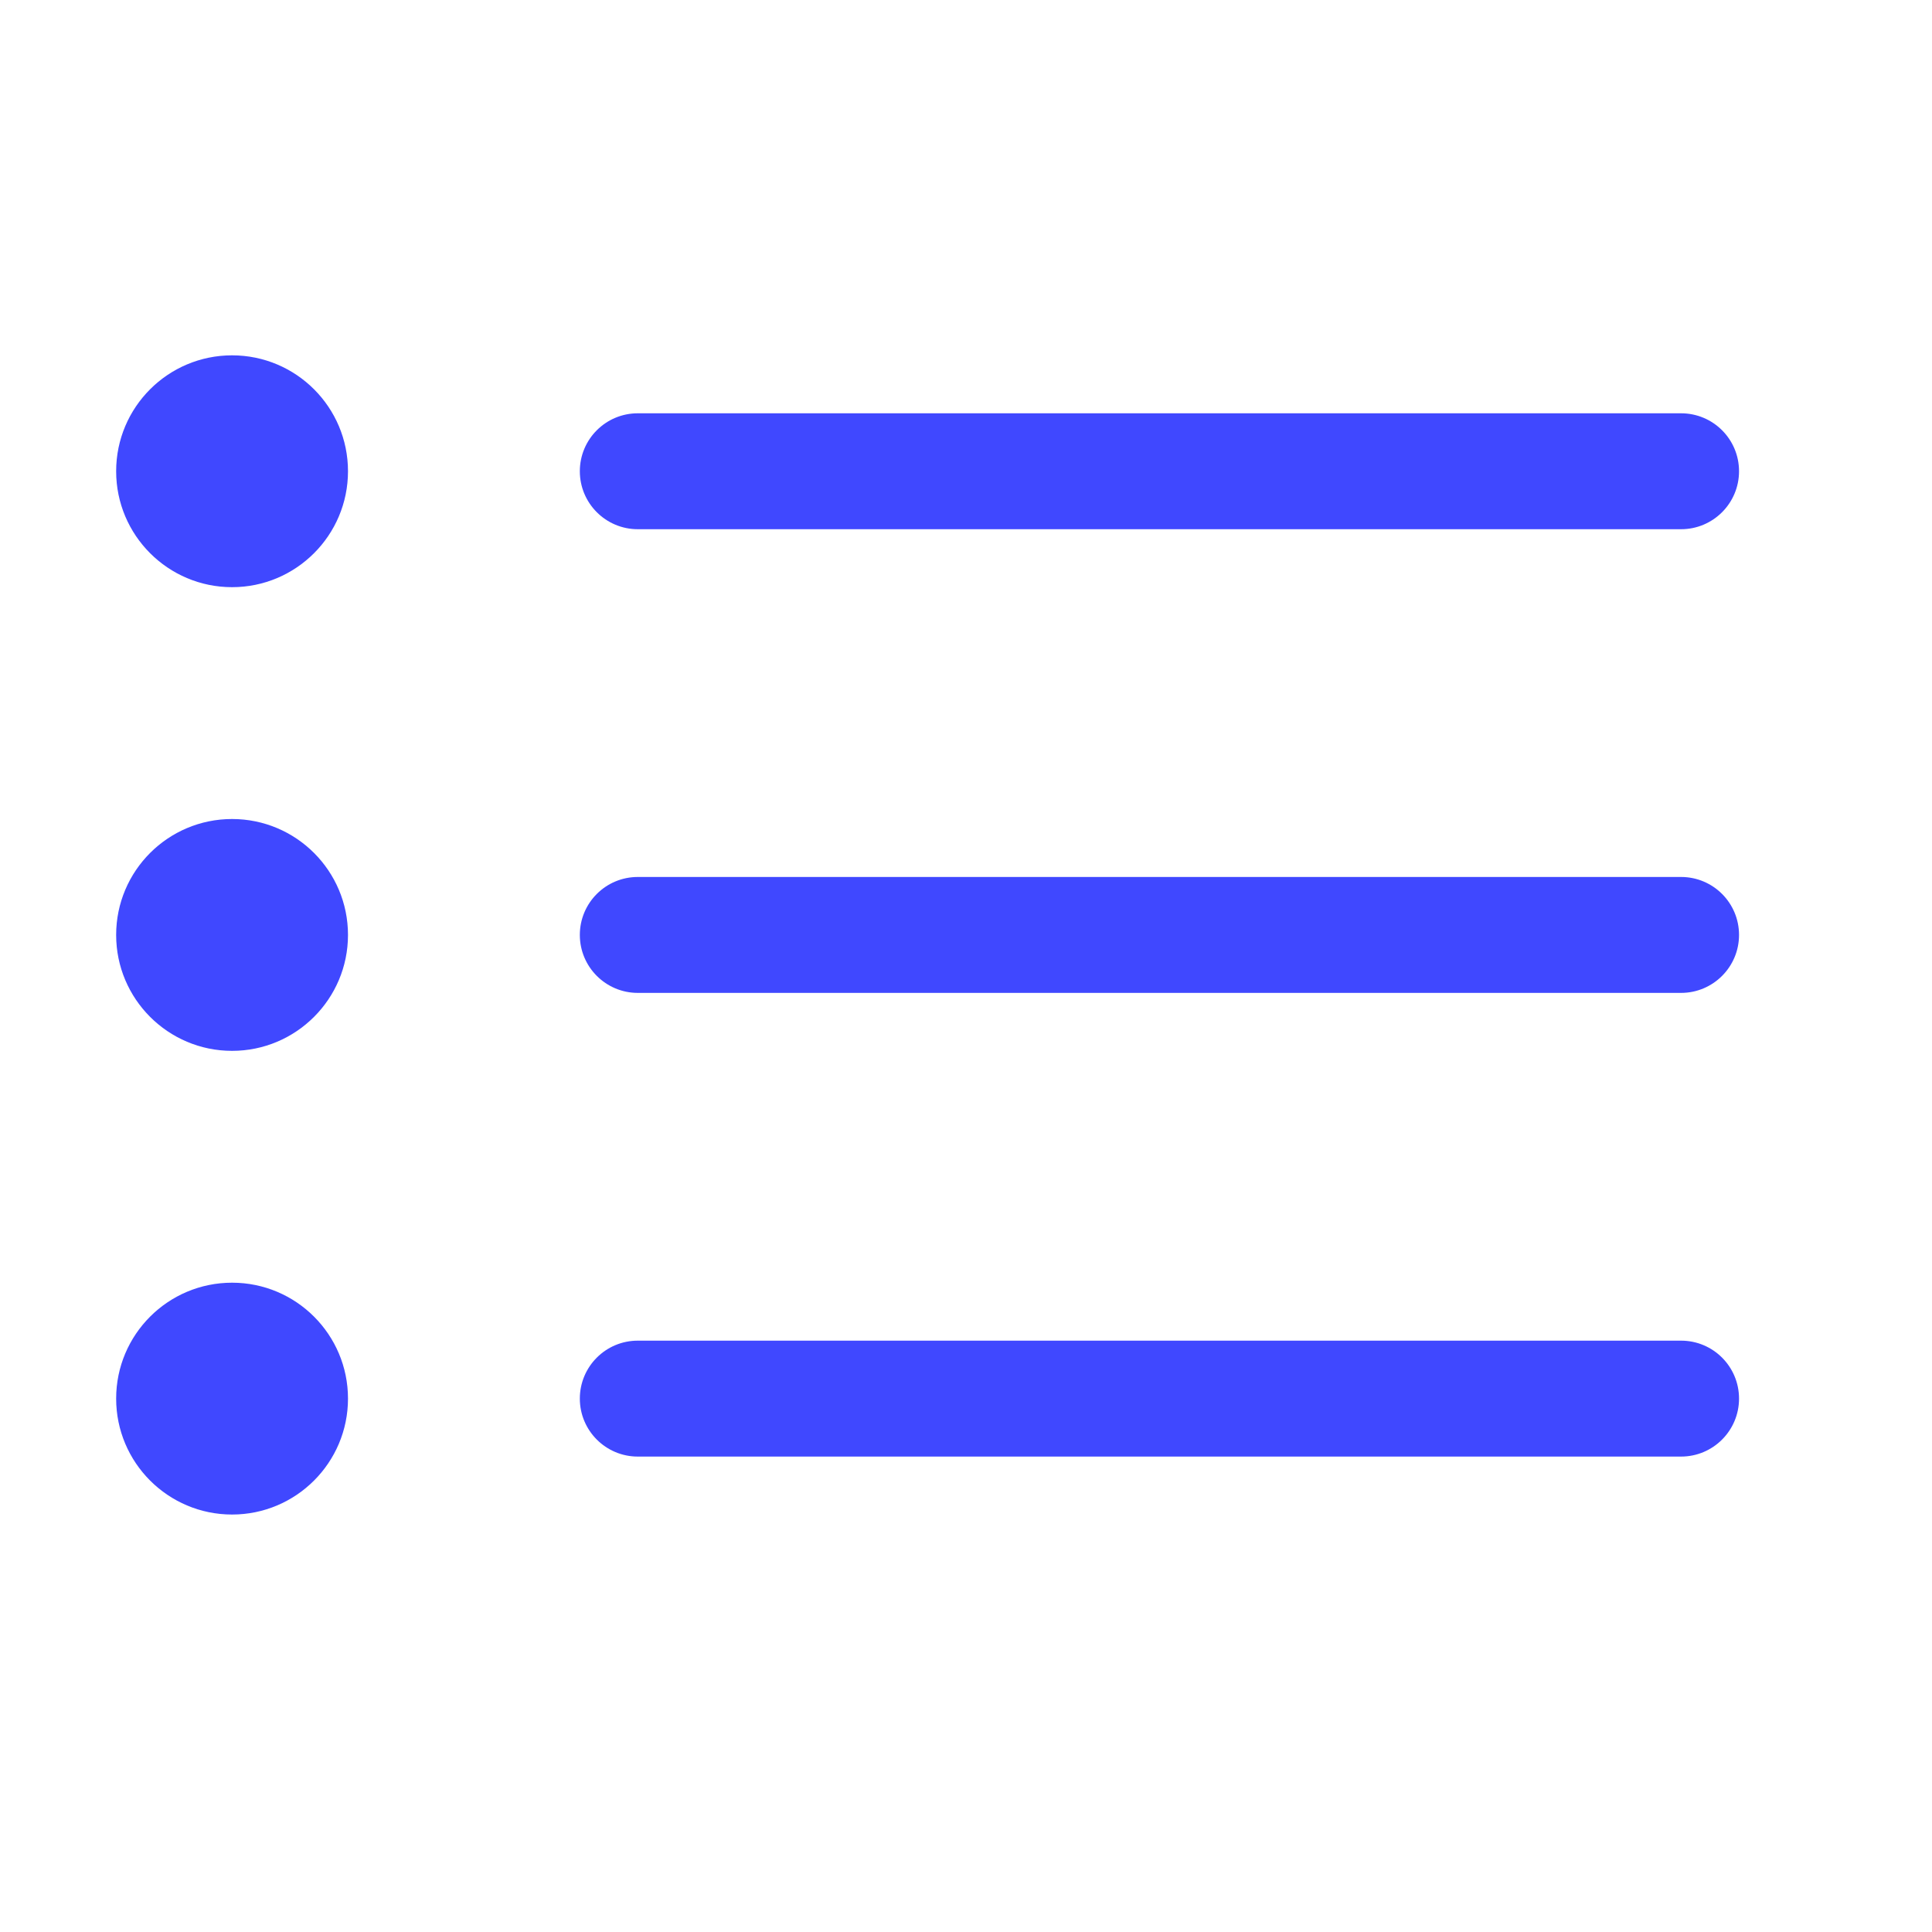 <svg width="25" height="25" viewBox="0 0 25 25" fill="none" xmlns="http://www.w3.org/2000/svg">
<path fill-rule="evenodd" clip-rule="evenodd" d="M7.503 18.098C7.503 17.683 7.839 17.348 8.253 17.348H21.753C22.167 17.348 22.503 17.683 22.503 18.098C22.503 18.512 22.167 18.848 21.753 18.848H8.253C7.839 18.848 7.503 18.512 7.503 18.098Z" fill="#4048FF"/>
<path fill-rule="evenodd" clip-rule="evenodd" d="M7.503 12.098C7.503 11.683 7.839 11.348 8.253 11.348H21.753C22.167 11.348 22.503 11.683 22.503 12.098C22.503 12.512 22.167 12.848 21.753 12.848H8.253C7.839 12.848 7.503 12.512 7.503 12.098Z" fill="#4048FF"/>
<path fill-rule="evenodd" clip-rule="evenodd" d="M7.503 6.098C7.503 5.683 7.839 5.348 8.253 5.348H21.753C22.167 5.348 22.503 5.683 22.503 6.098C22.503 6.512 22.167 6.848 21.753 6.848H8.253C7.839 6.848 7.503 6.512 7.503 6.098Z" fill="#4048FF"/>
<path fill-rule="evenodd" clip-rule="evenodd" d="M3.003 7.598C3.831 7.598 4.503 6.926 4.503 6.098C4.503 5.269 3.831 4.598 3.003 4.598C2.175 4.598 1.503 5.269 1.503 6.098C1.503 6.926 2.175 7.598 3.003 7.598Z" fill="#4048FF"/>
<path fill-rule="evenodd" clip-rule="evenodd" d="M3.003 13.598C3.831 13.598 4.503 12.926 4.503 12.098C4.503 11.269 3.831 10.598 3.003 10.598C2.175 10.598 1.503 11.269 1.503 12.098C1.503 12.926 2.175 13.598 3.003 13.598Z" fill="#4048FF"/>
<path fill-rule="evenodd" clip-rule="evenodd" d="M3.003 19.598C3.831 19.598 4.503 18.926 4.503 18.098C4.503 17.269 3.831 16.598 3.003 16.598C2.175 16.598 1.503 17.269 1.503 18.098C1.503 18.926 2.175 19.598 3.003 19.598Z" fill="#4048FF"/>
</svg>
